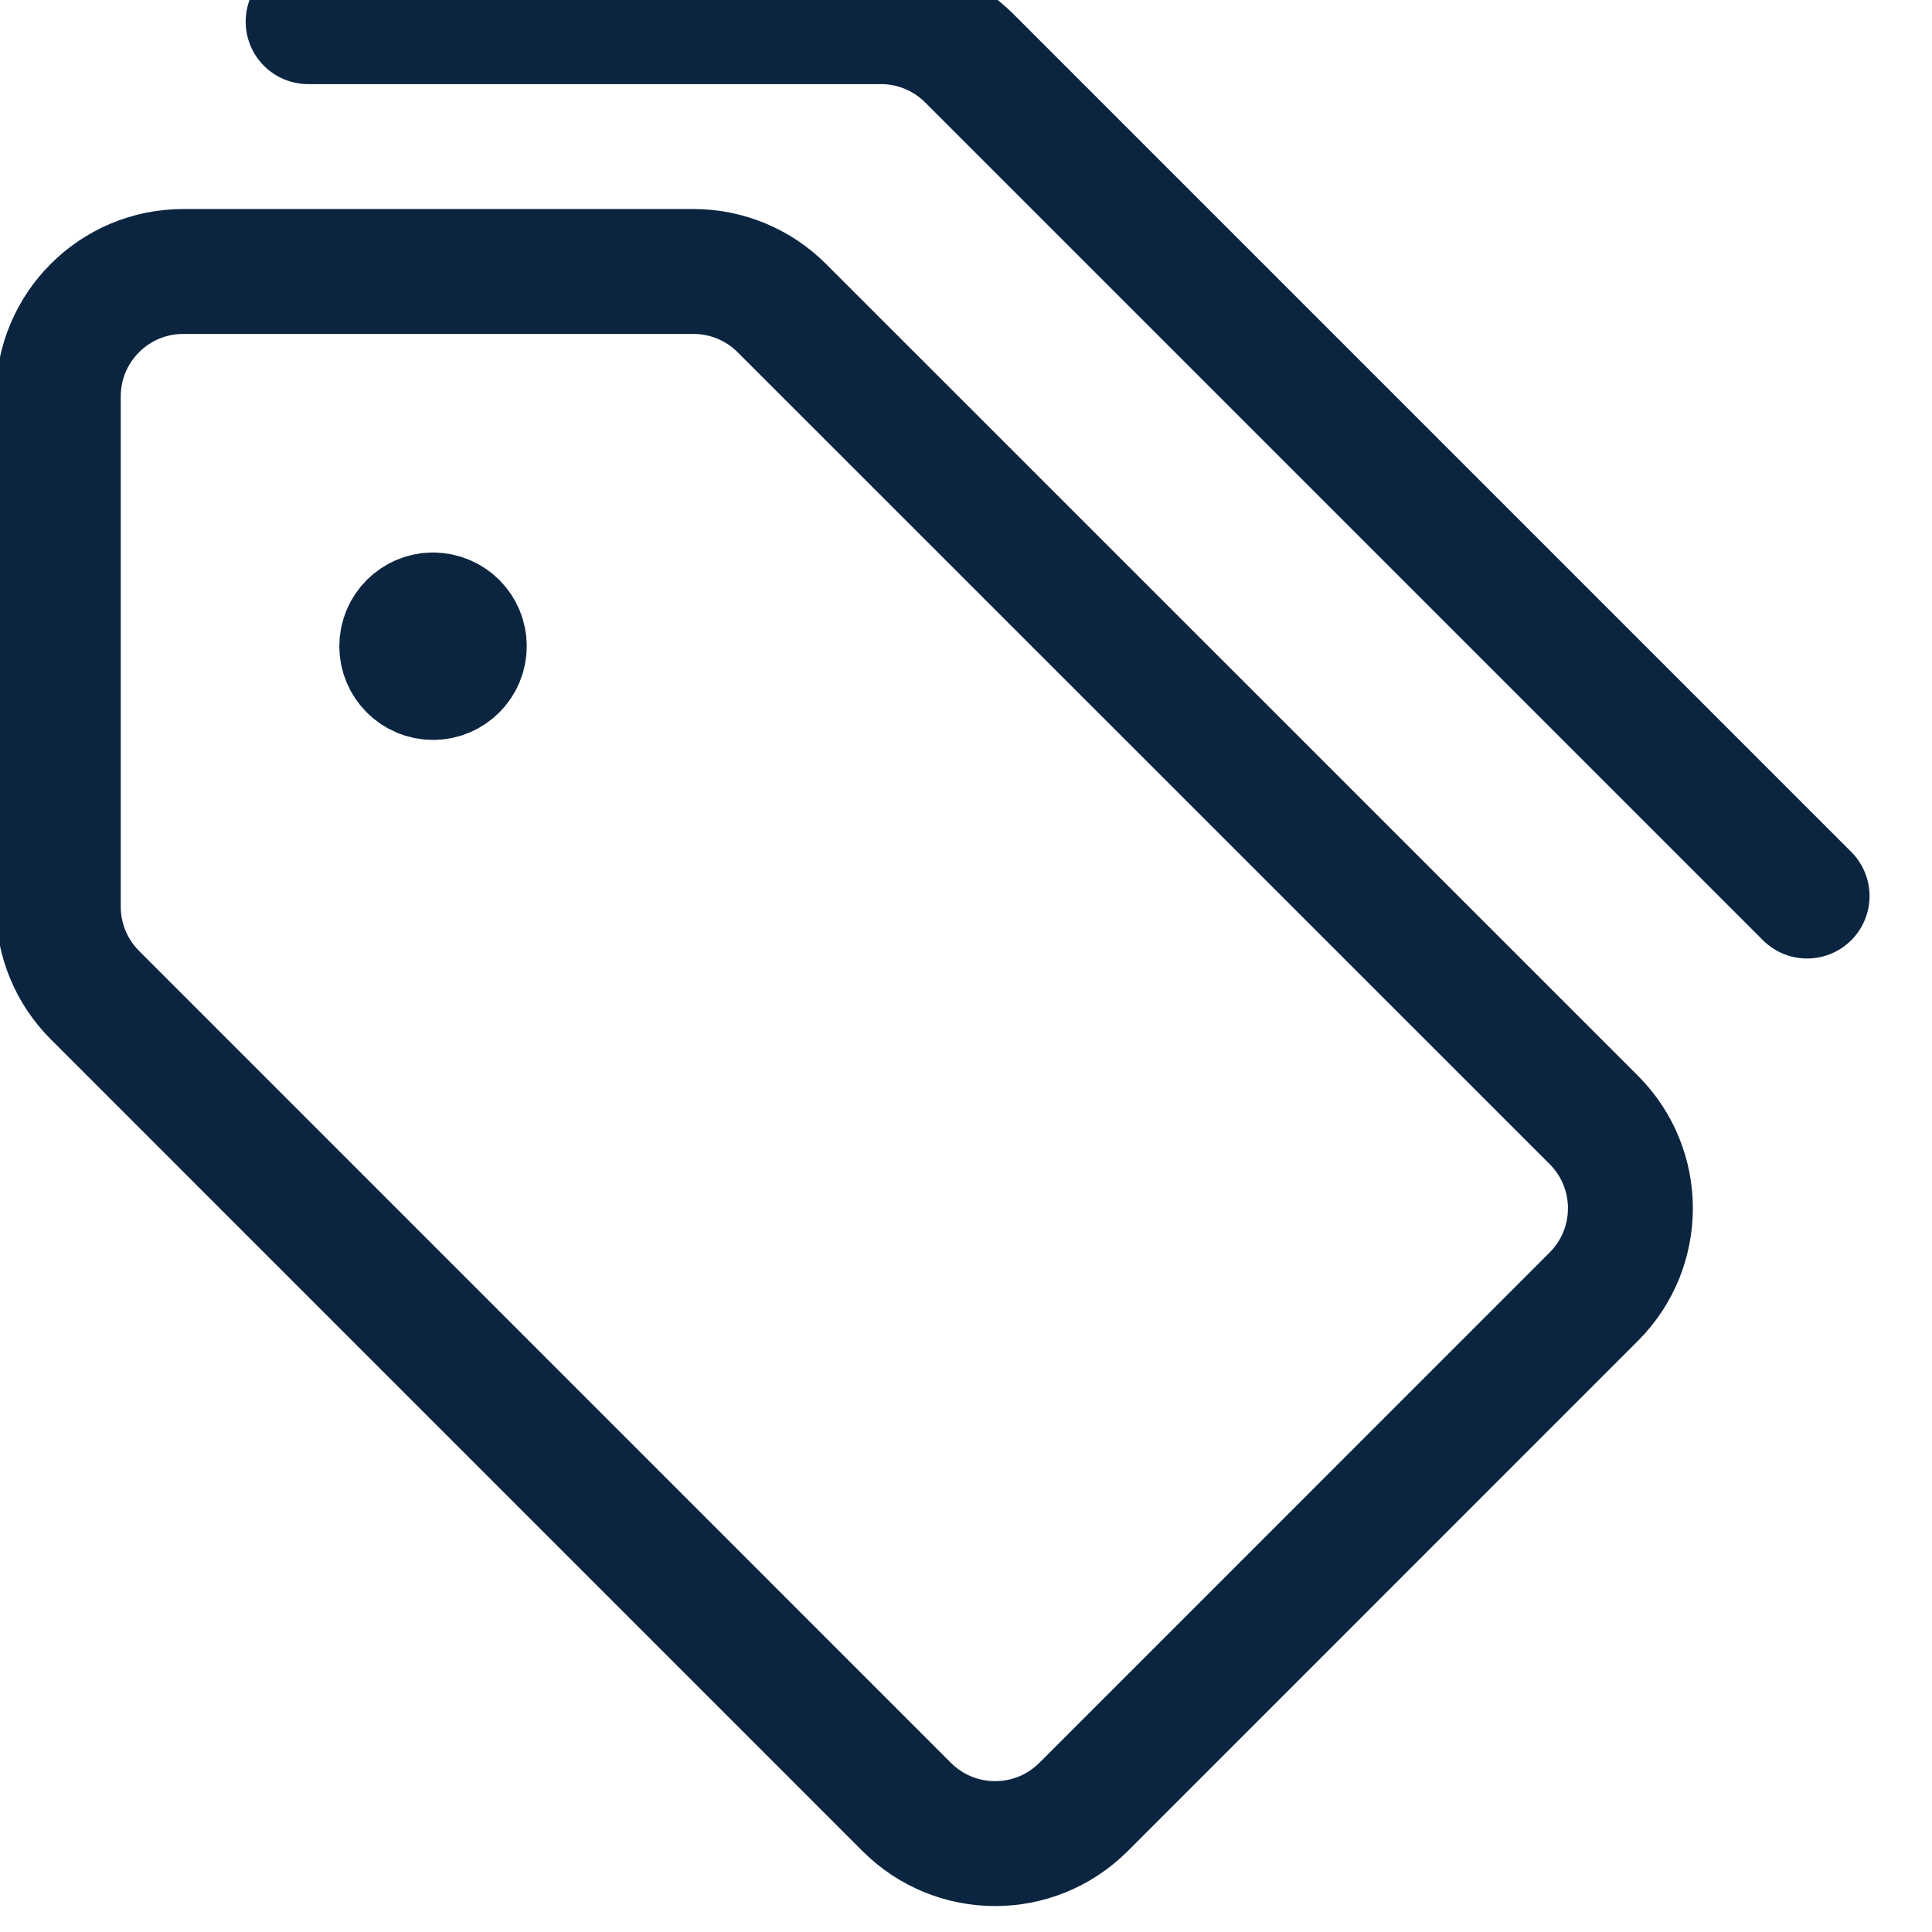 <svg width="29" height="29" viewBox="0 0 29 29" fill="none" xmlns="http://www.w3.org/2000/svg">
<path d="M4.625 0.325H13.224C13.721 0.325 14.197 0.523 14.549 0.874L27.125 13.45" stroke="#0B2541" stroke-width="1.875" stroke-linecap="round" stroke-linejoin="round"/>
<path fill-rule="evenodd" clip-rule="evenodd" d="M10.411 4.075H2.75C1.715 4.075 0.875 4.915 0.875 5.95V13.61C0.875 14.108 1.073 14.585 1.424 14.936L13.611 27.124C14.344 27.856 15.53 27.856 16.262 27.125C16.262 27.125 16.262 27.125 16.264 27.124L23.924 19.463C24.656 18.73 24.656 17.544 23.924 16.811L11.736 4.625C11.385 4.274 10.909 4.075 10.411 4.075Z" stroke="#0B2541" stroke-width="1.875" stroke-linecap="round" stroke-linejoin="round"/>
<path d="M6.5 9.231C6.241 9.231 6.031 9.441 6.031 9.7C6.031 9.959 6.241 10.169 6.5 10.169C6.759 10.169 6.969 9.959 6.969 9.7C6.97 9.441 6.761 9.233 6.503 9.231C6.501 9.231 6.501 9.231 6.5 9.231V9.231" stroke="#0B2541" stroke-width="1.875" stroke-linecap="round" stroke-linejoin="round"/>
</svg>
